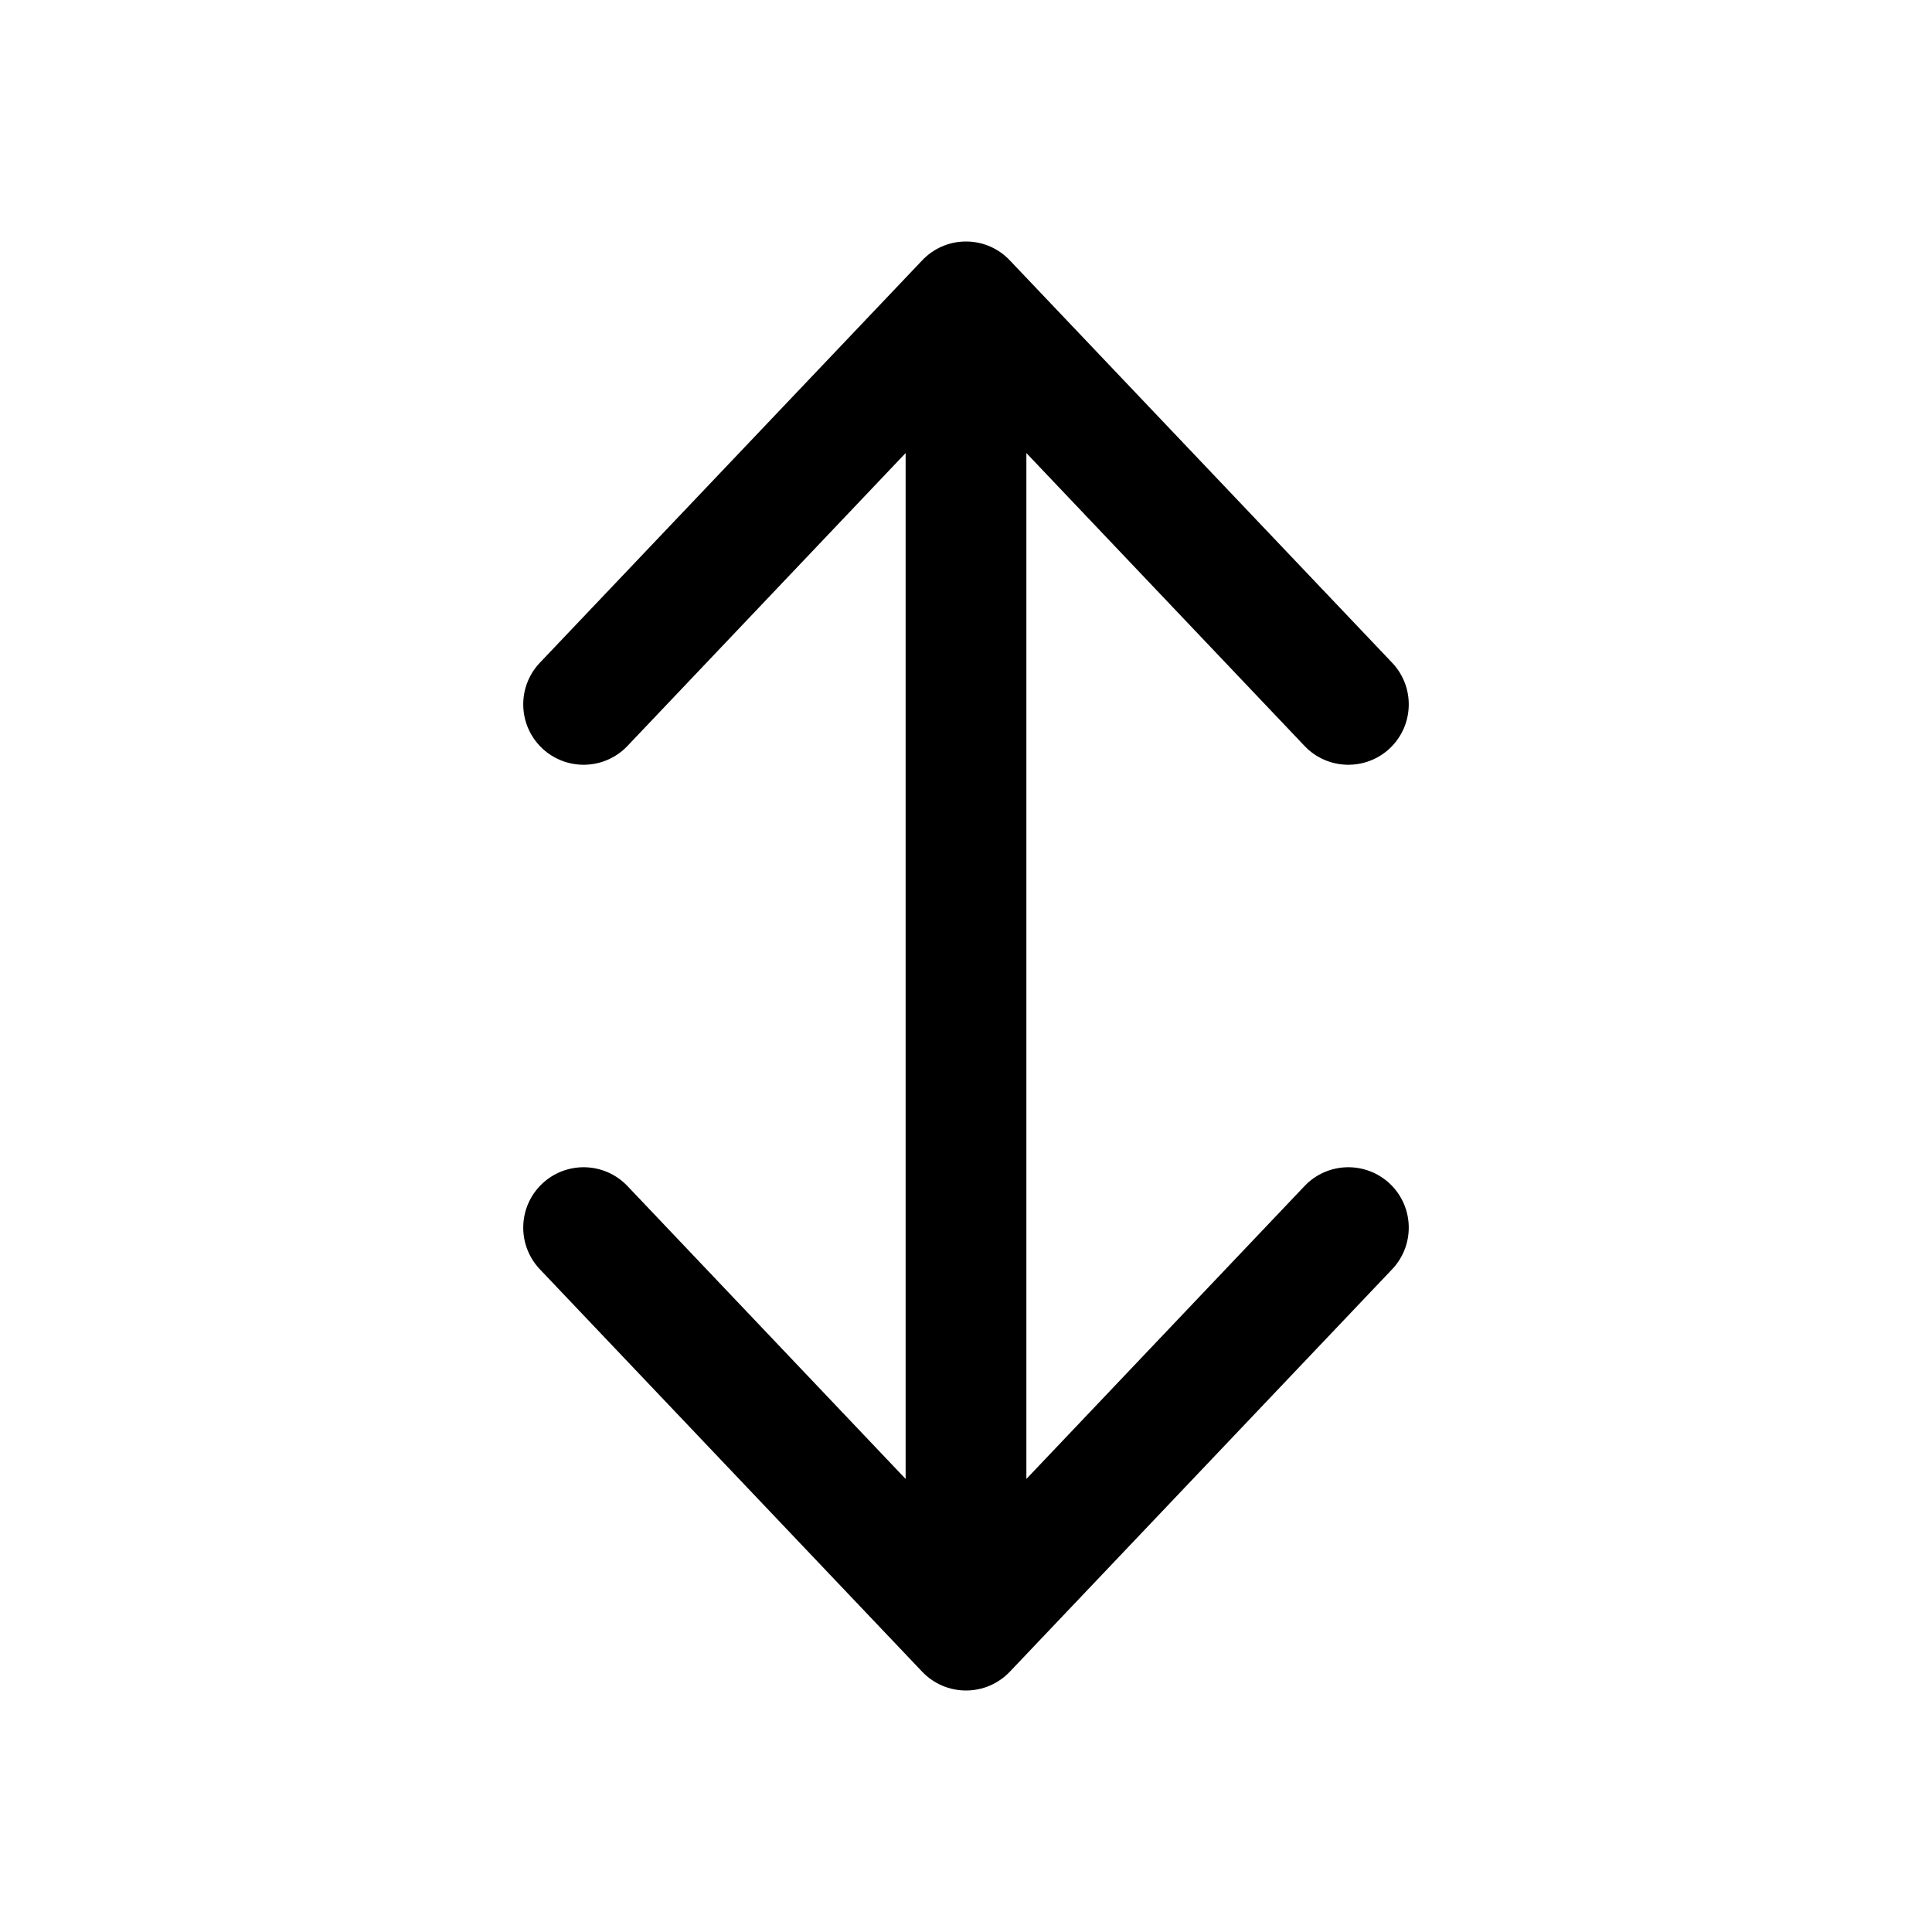 <svg width="512" height="512" viewBox="0 0 24 24" fill="none" xmlns="http://www.w3.org/2000/svg"><path d="M11.25 5.628V18.372L7.794 14.733C7.508 14.433 7.034 14.421 6.733 14.706C6.433 14.992 6.421 15.466 6.706 15.767L11.456 20.767C11.598 20.916 11.794 21 12 21C12.206 21 12.402 20.916 12.544 20.767L17.294 15.767C17.579 15.466 17.567 14.992 17.267 14.706C16.966 14.421 16.491 14.433 16.206 14.733L12.75 18.372V5.628L16.206 9.267C16.491 9.567 16.966 9.579 17.267 9.294C17.567 9.008 17.579 8.534 17.294 8.233L12.545 3.235C12.408 3.09 12.215 3 12 3C11.785 3 11.592 3.09 11.455 3.235L6.706 8.233C6.421 8.534 6.433 9.008 6.733 9.294C7.034 9.579 7.508 9.567 7.794 9.267L11.25 5.628Z" fill="currentColor"/></svg>